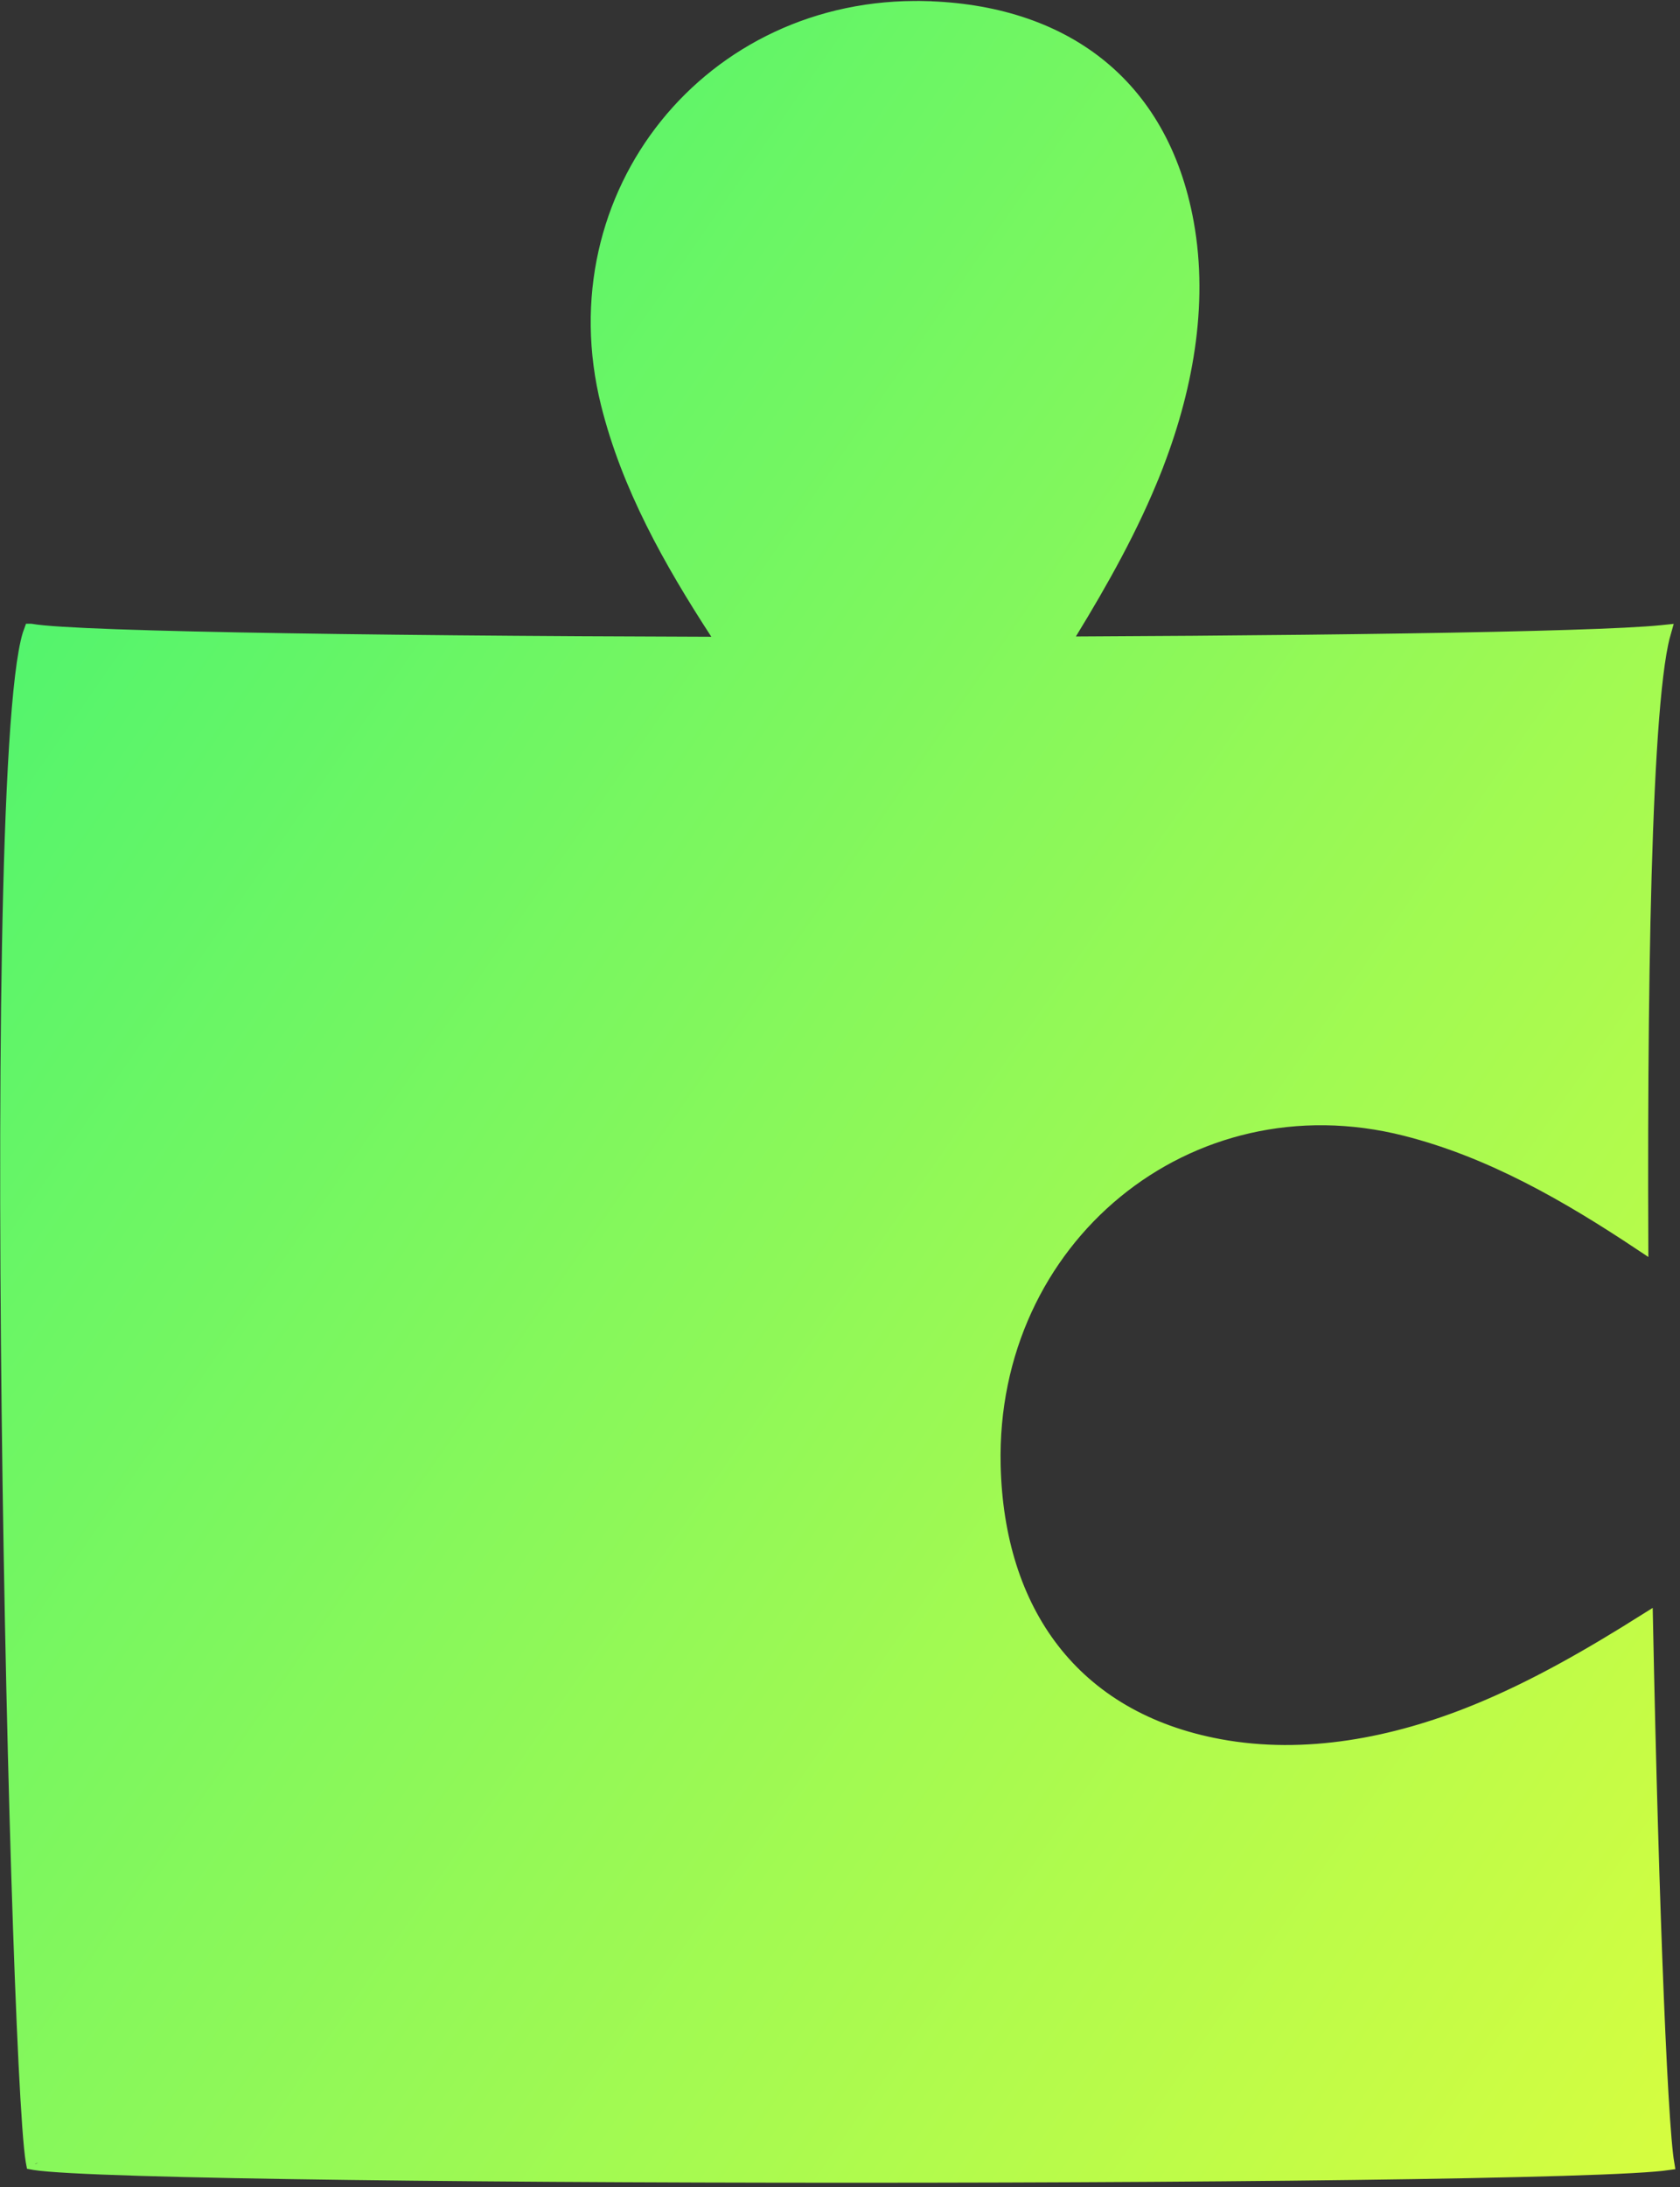 <svg xmlns="http://www.w3.org/2000/svg" width="236" height="307" viewBox="0 0 236 307" fill="none">
  <rect x="0" y="0" width="236" height="307" fill="#333333" stroke="none"/>
  <path d="M207.154 240.335L207.155 240.335C215.612 236.91 223.511 232.322 231.202 227.487C231.609 247.767 232.157 266.433 232.725 280.302C233.017 287.437 233.316 293.31 233.603 297.482C233.747 299.567 233.889 301.238 234.028 302.435C234.082 302.902 234.137 303.307 234.193 303.641C233.752 303.704 233.157 303.767 232.406 303.83C230.647 303.977 228.113 304.115 224.906 304.243C218.496 304.498 209.443 304.711 198.624 304.881C176.987 305.222 148.309 305.393 119.629 305.393C90.948 305.393 62.27 305.222 40.634 304.881C29.814 304.711 20.762 304.498 14.351 304.243C11.144 304.115 8.611 303.977 6.852 303.83C5.969 303.756 5.301 303.681 4.848 303.608C4.772 303.596 4.706 303.584 4.647 303.573C4.633 303.5 4.618 303.415 4.602 303.319C4.528 302.873 4.45 302.237 4.369 301.411C4.207 299.764 4.037 297.423 3.864 294.479C3.518 288.594 3.161 280.336 2.822 270.475C2.144 250.756 1.538 224.647 1.232 198.33C0.927 172.01 0.923 145.493 1.448 124.952C1.71 114.679 2.105 105.916 2.659 99.425C2.936 96.178 3.252 93.518 3.606 91.531C3.784 90.537 3.968 89.729 4.156 89.109C4.221 88.893 4.285 88.709 4.344 88.554C4.345 88.554 4.346 88.555 4.346 88.555C4.781 88.634 5.371 88.707 6.089 88.775C7.532 88.913 9.583 89.04 12.155 89.159C17.305 89.396 24.599 89.599 33.421 89.769C51.069 90.108 74.863 90.312 99.922 90.383L101.772 90.388L100.763 88.837C94.16 78.696 88.277 68.206 85.402 56.647C78.099 27.286 99.826 0.427 129.874 1.151L129.898 0.151L129.874 1.151C139.525 1.382 147.833 4.024 154.163 9.018C160.483 14.006 164.91 21.401 166.703 31.295C168.803 42.9 166.514 55.021 162.115 66.088L163.045 66.458L162.115 66.089C158.965 74.017 154.774 81.483 150.284 88.819L149.347 90.349L151.141 90.341C173.729 90.238 194.59 90.02 209.914 89.688C217.574 89.522 223.859 89.327 228.285 89.104C230.496 88.992 232.258 88.873 233.501 88.745C233.584 88.736 233.665 88.727 233.744 88.719C233.604 89.201 233.471 89.748 233.346 90.354C233.009 91.99 232.71 94.117 232.445 96.661C231.914 101.753 231.51 108.596 231.213 116.685C230.635 132.413 230.459 152.915 230.546 174.57C220.269 167.735 209.472 161.501 197.472 158.461C166.837 150.695 138.817 173.84 139.568 205.71C139.808 215.859 142.54 224.76 147.849 231.615C153.166 238.479 161.007 243.212 171.308 245.113C183.383 247.341 195.88 244.898 207.154 240.335ZM4.723 303.883C4.723 303.883 4.722 303.881 4.72 303.875C4.722 303.88 4.723 303.883 4.723 303.883Z" fill="url(#paint0_linear_247_1568)" stroke="url(#paint1_linear_247_1568)" stroke-width="2"/>
  <defs>
    <linearGradient id="paint0_linear_247_1568" x1="-39.993" y1="-33.552" x2="347.947" y2="235.8" gradientUnits="userSpaceOnUse">
      <stop stop-color="#28F17C"/>
      <stop offset="1" stop-color="#ECFF38"/>
    </linearGradient>
    <linearGradient id="paint1_linear_247_1568" x1="-39.993" y1="-33.552" x2="347.947" y2="235.8" gradientUnits="userSpaceOnUse">
      <stop stop-color="#28F17C"/>
      <stop offset="1" stop-color="#ECFF38"/>
    </linearGradient>
  </defs>
</svg>